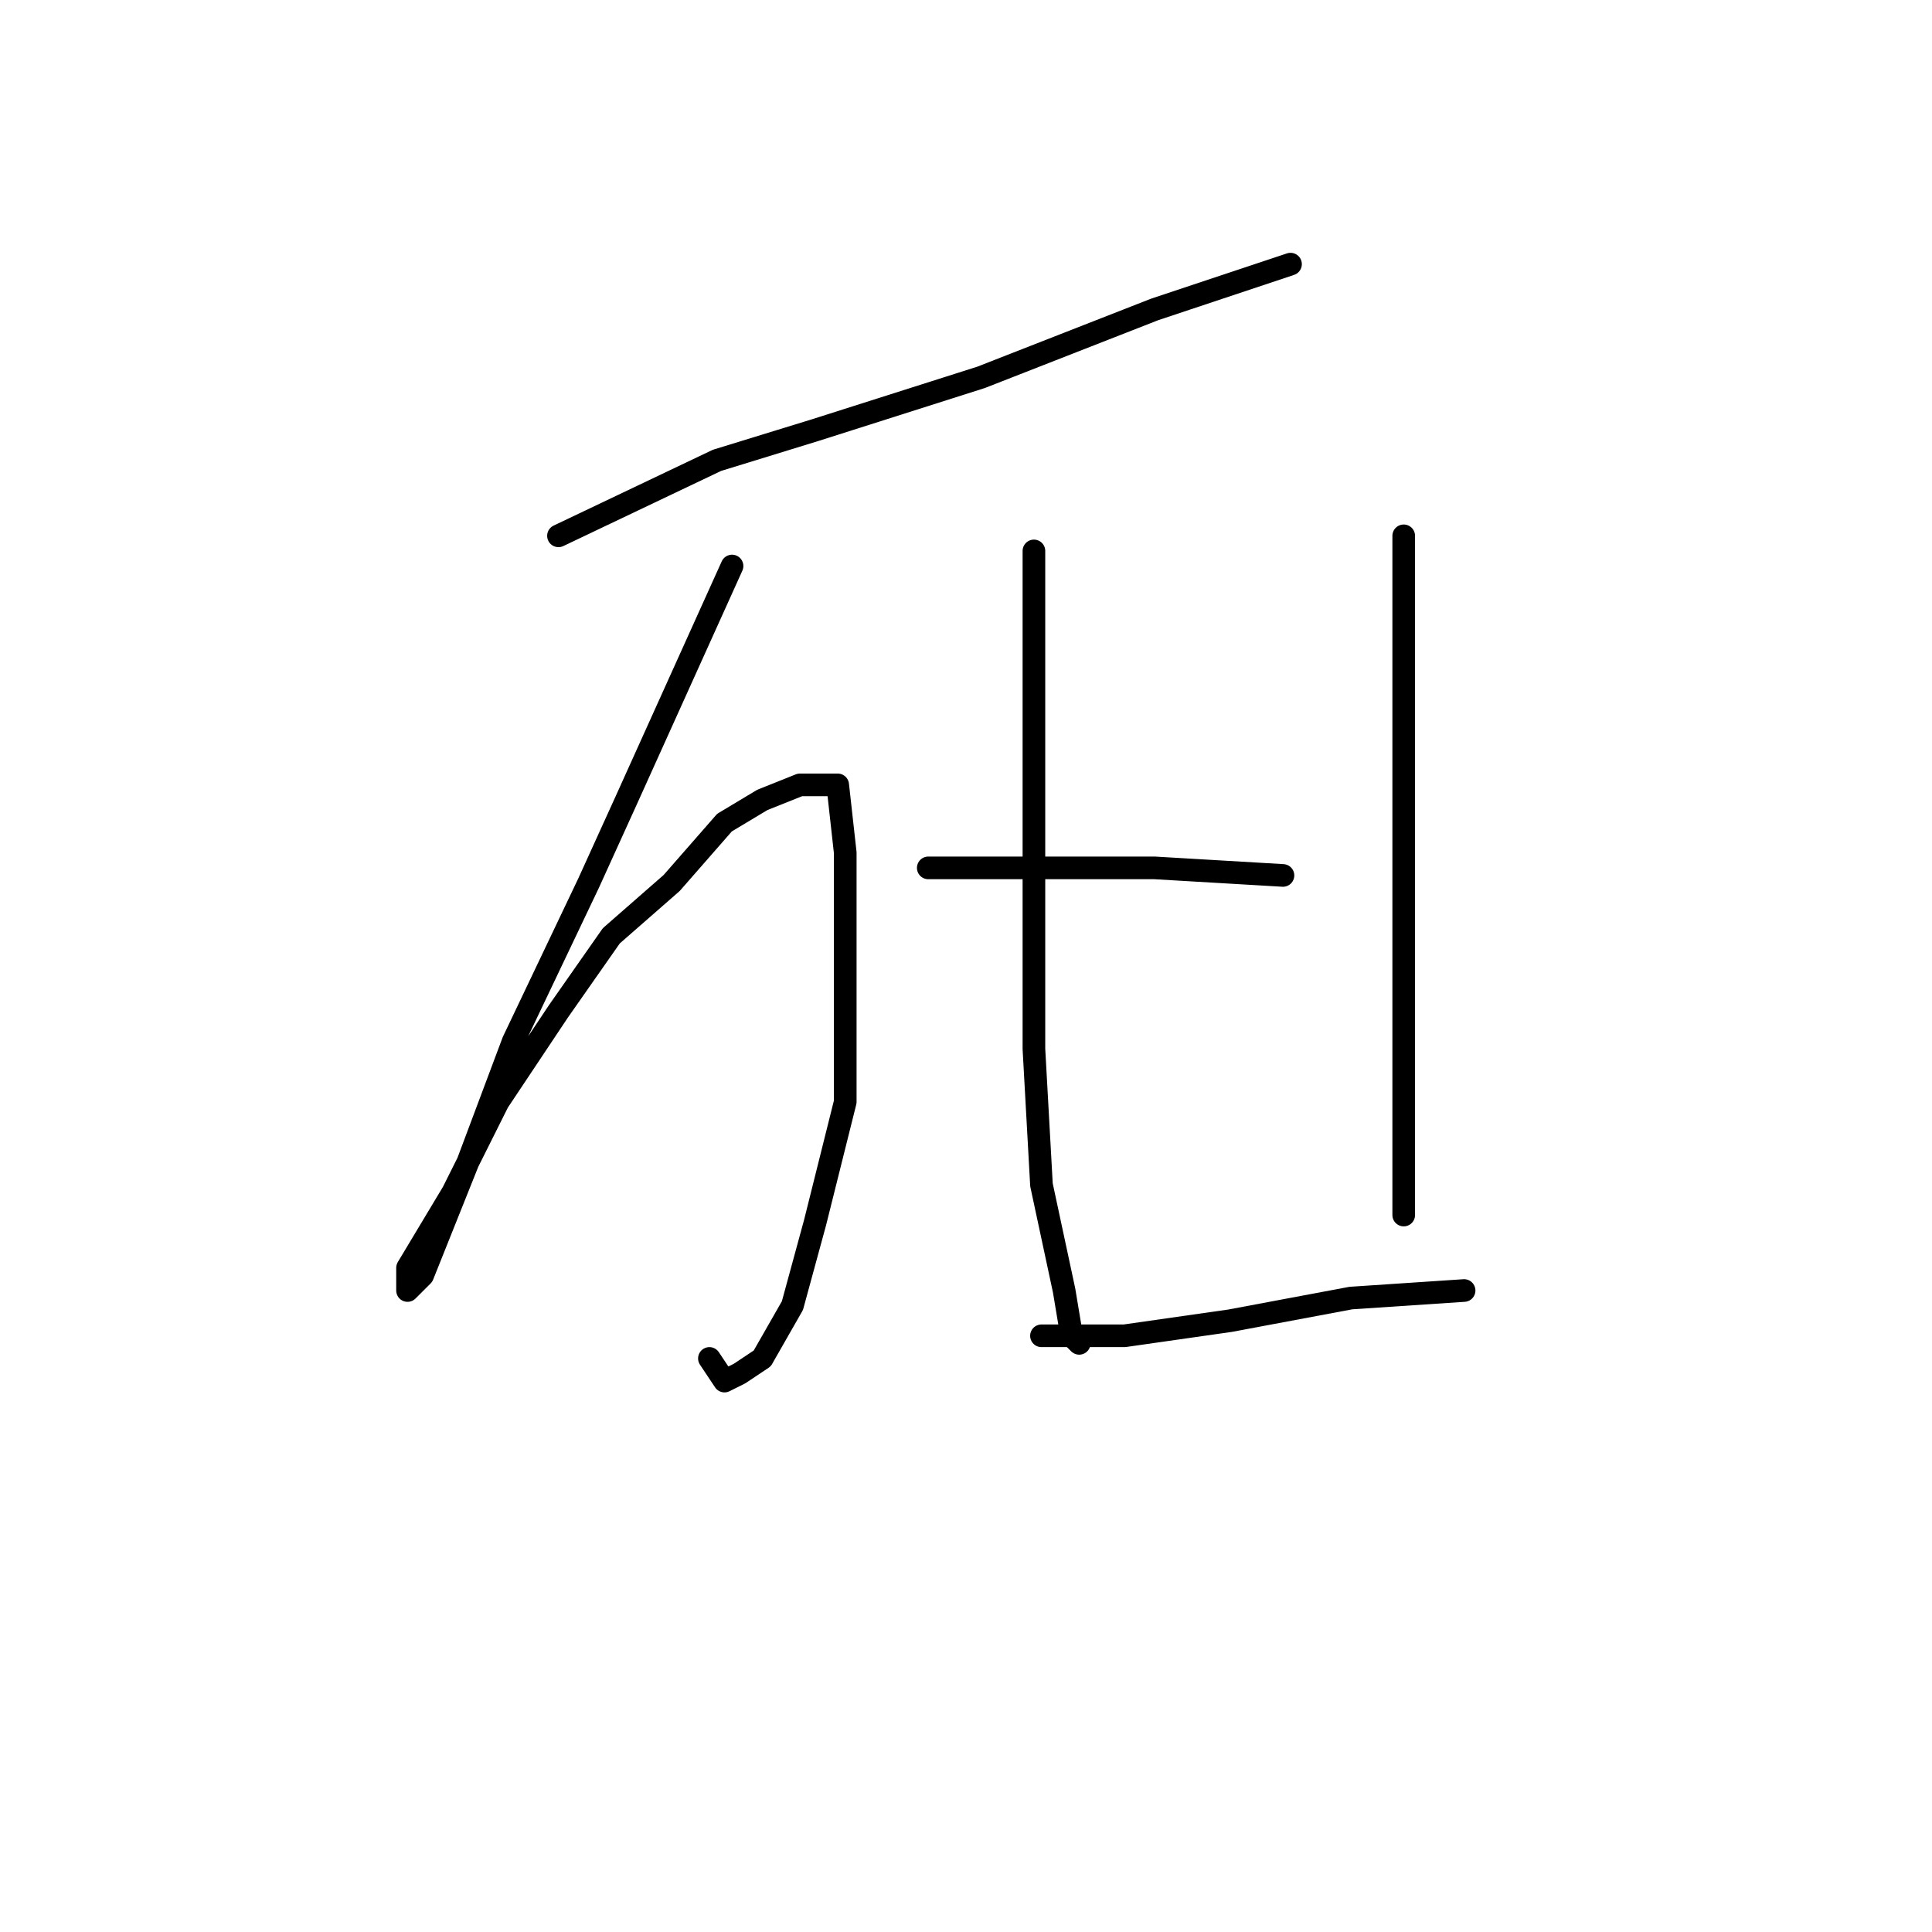 <?xml version="1.0" standalone="no"?>
    <svg width="256" height="256" xmlns="http://www.w3.org/2000/svg" version="1.1">
    <polyline stroke="black" stroke-width="3" stroke-linecap="round" fill="transparent" stroke-linejoin="round" points="74 71 95 61 108 57 130 50 153 41 171 35 171 35 " />
        <polyline stroke="black" stroke-width="3" stroke-linecap="round" fill="transparent" stroke-linejoin="round" points="97 75 83 106 78 117 68 138 62 154 58 164 56 169 54 171 54 168 60 158 66 146 74 134 81 124 89 117 96 109 101 106 106 104 109 104 111 104 112 113 112 128 112 146 108 162 105 173 101 180 98 182 96 183 94 180 94 180 " />
        <polyline stroke="black" stroke-width="3" stroke-linecap="round" fill="transparent" stroke-linejoin="round" points="137 73 137 80 137 87 137 106 137 128 137 139 138 157 141 171 142 177 143 178 143 178 " />
        <polyline stroke="black" stroke-width="3" stroke-linecap="round" fill="transparent" stroke-linejoin="round" points="186 71 186 77 186 94 186 116 186 135 186 143 186 154 186 161 186 161 " />
        <polyline stroke="black" stroke-width="3" stroke-linecap="round" fill="transparent" stroke-linejoin="round" points="123 115 127 115 138 115 153 115 170 116 170 116 " />
        <polyline stroke="black" stroke-width="3" stroke-linecap="round" fill="transparent" stroke-linejoin="round" points="138 177 149 177 163 175 179 172 194 171 194 171 " />
        </svg>